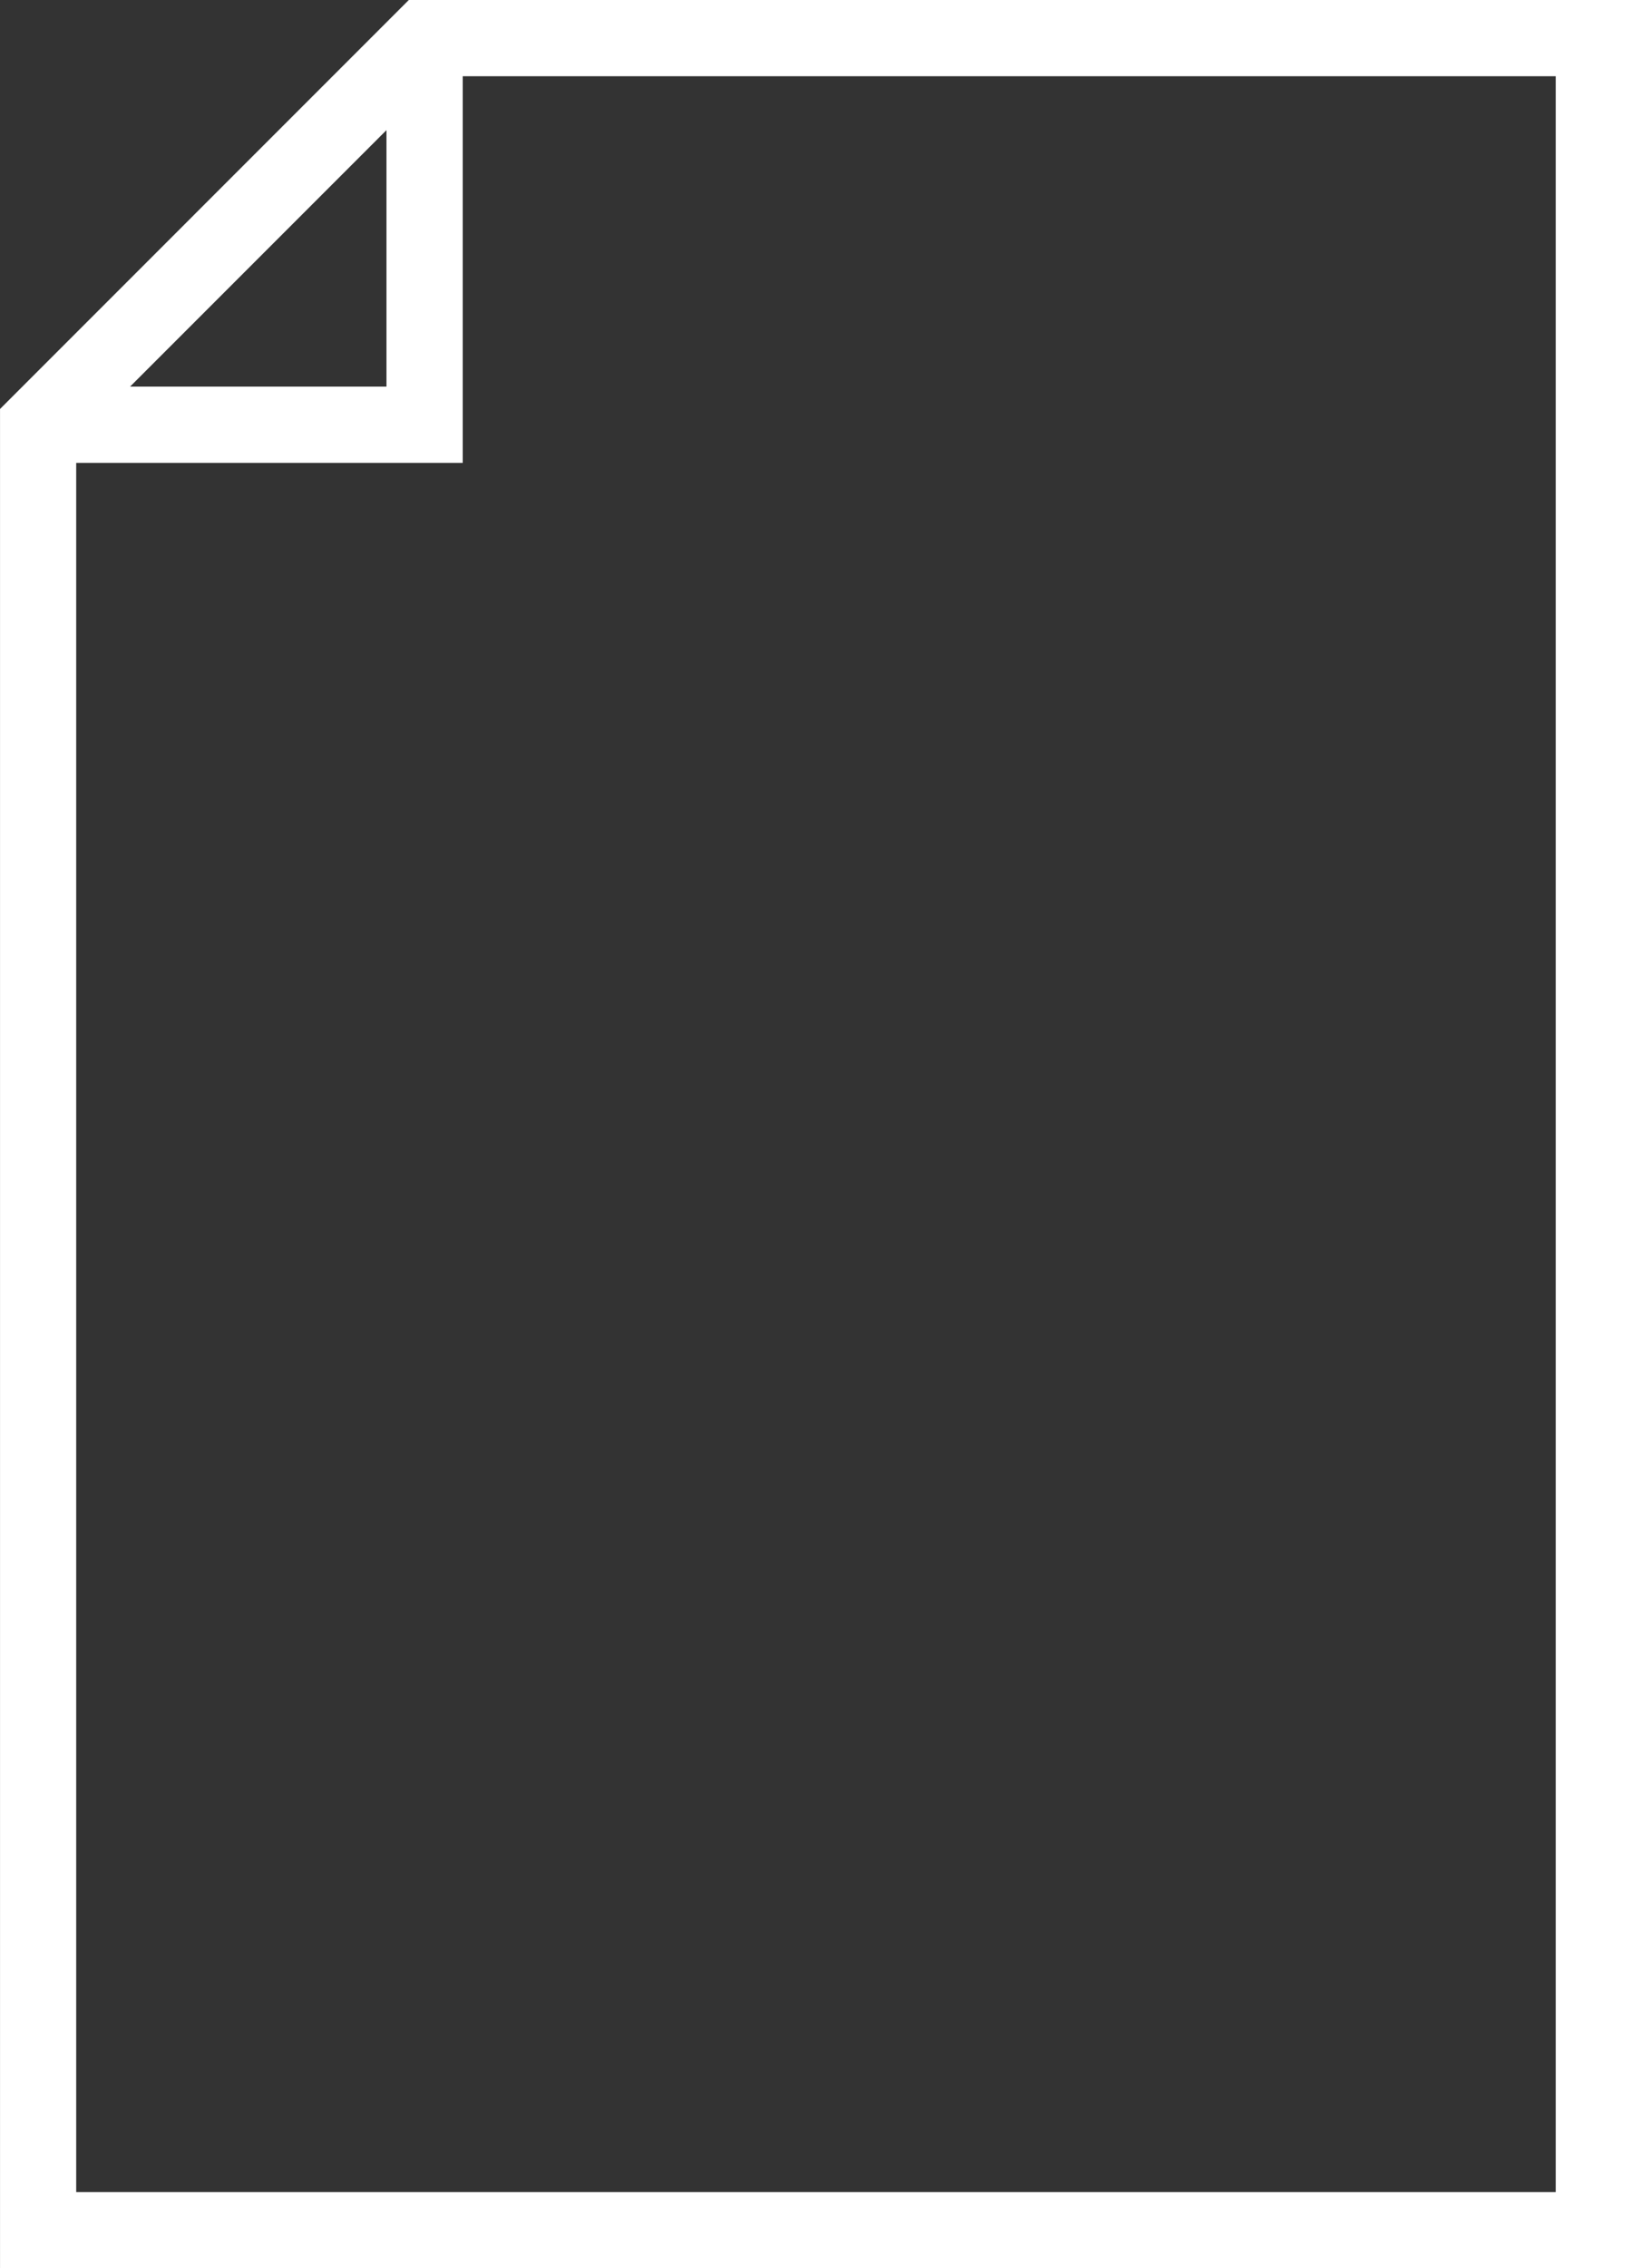 <?xml version="1.0" encoding="utf-8"?>
<svg viewBox="484.185 232.057 136.383 189.487" xmlns="http://www.w3.org/2000/svg">
  <rect x="484.185" y="232.057" width="136.383" height="189.487" fill="#333333" stroke="none"/>
  <path d="M45.473,40.374v25.012h21.962V34.872H50.974L45.473,40.374z M50.673,36.623  v3.45h-3.45L50.673,36.623z M66.409,64.36H46.498V41.099h5.201v-5.201h14.709  V64.36z" transform="matrix(6.21, 0, 0, 6.21, 201.8, 15.5)" fill = "#fff" />
</svg>